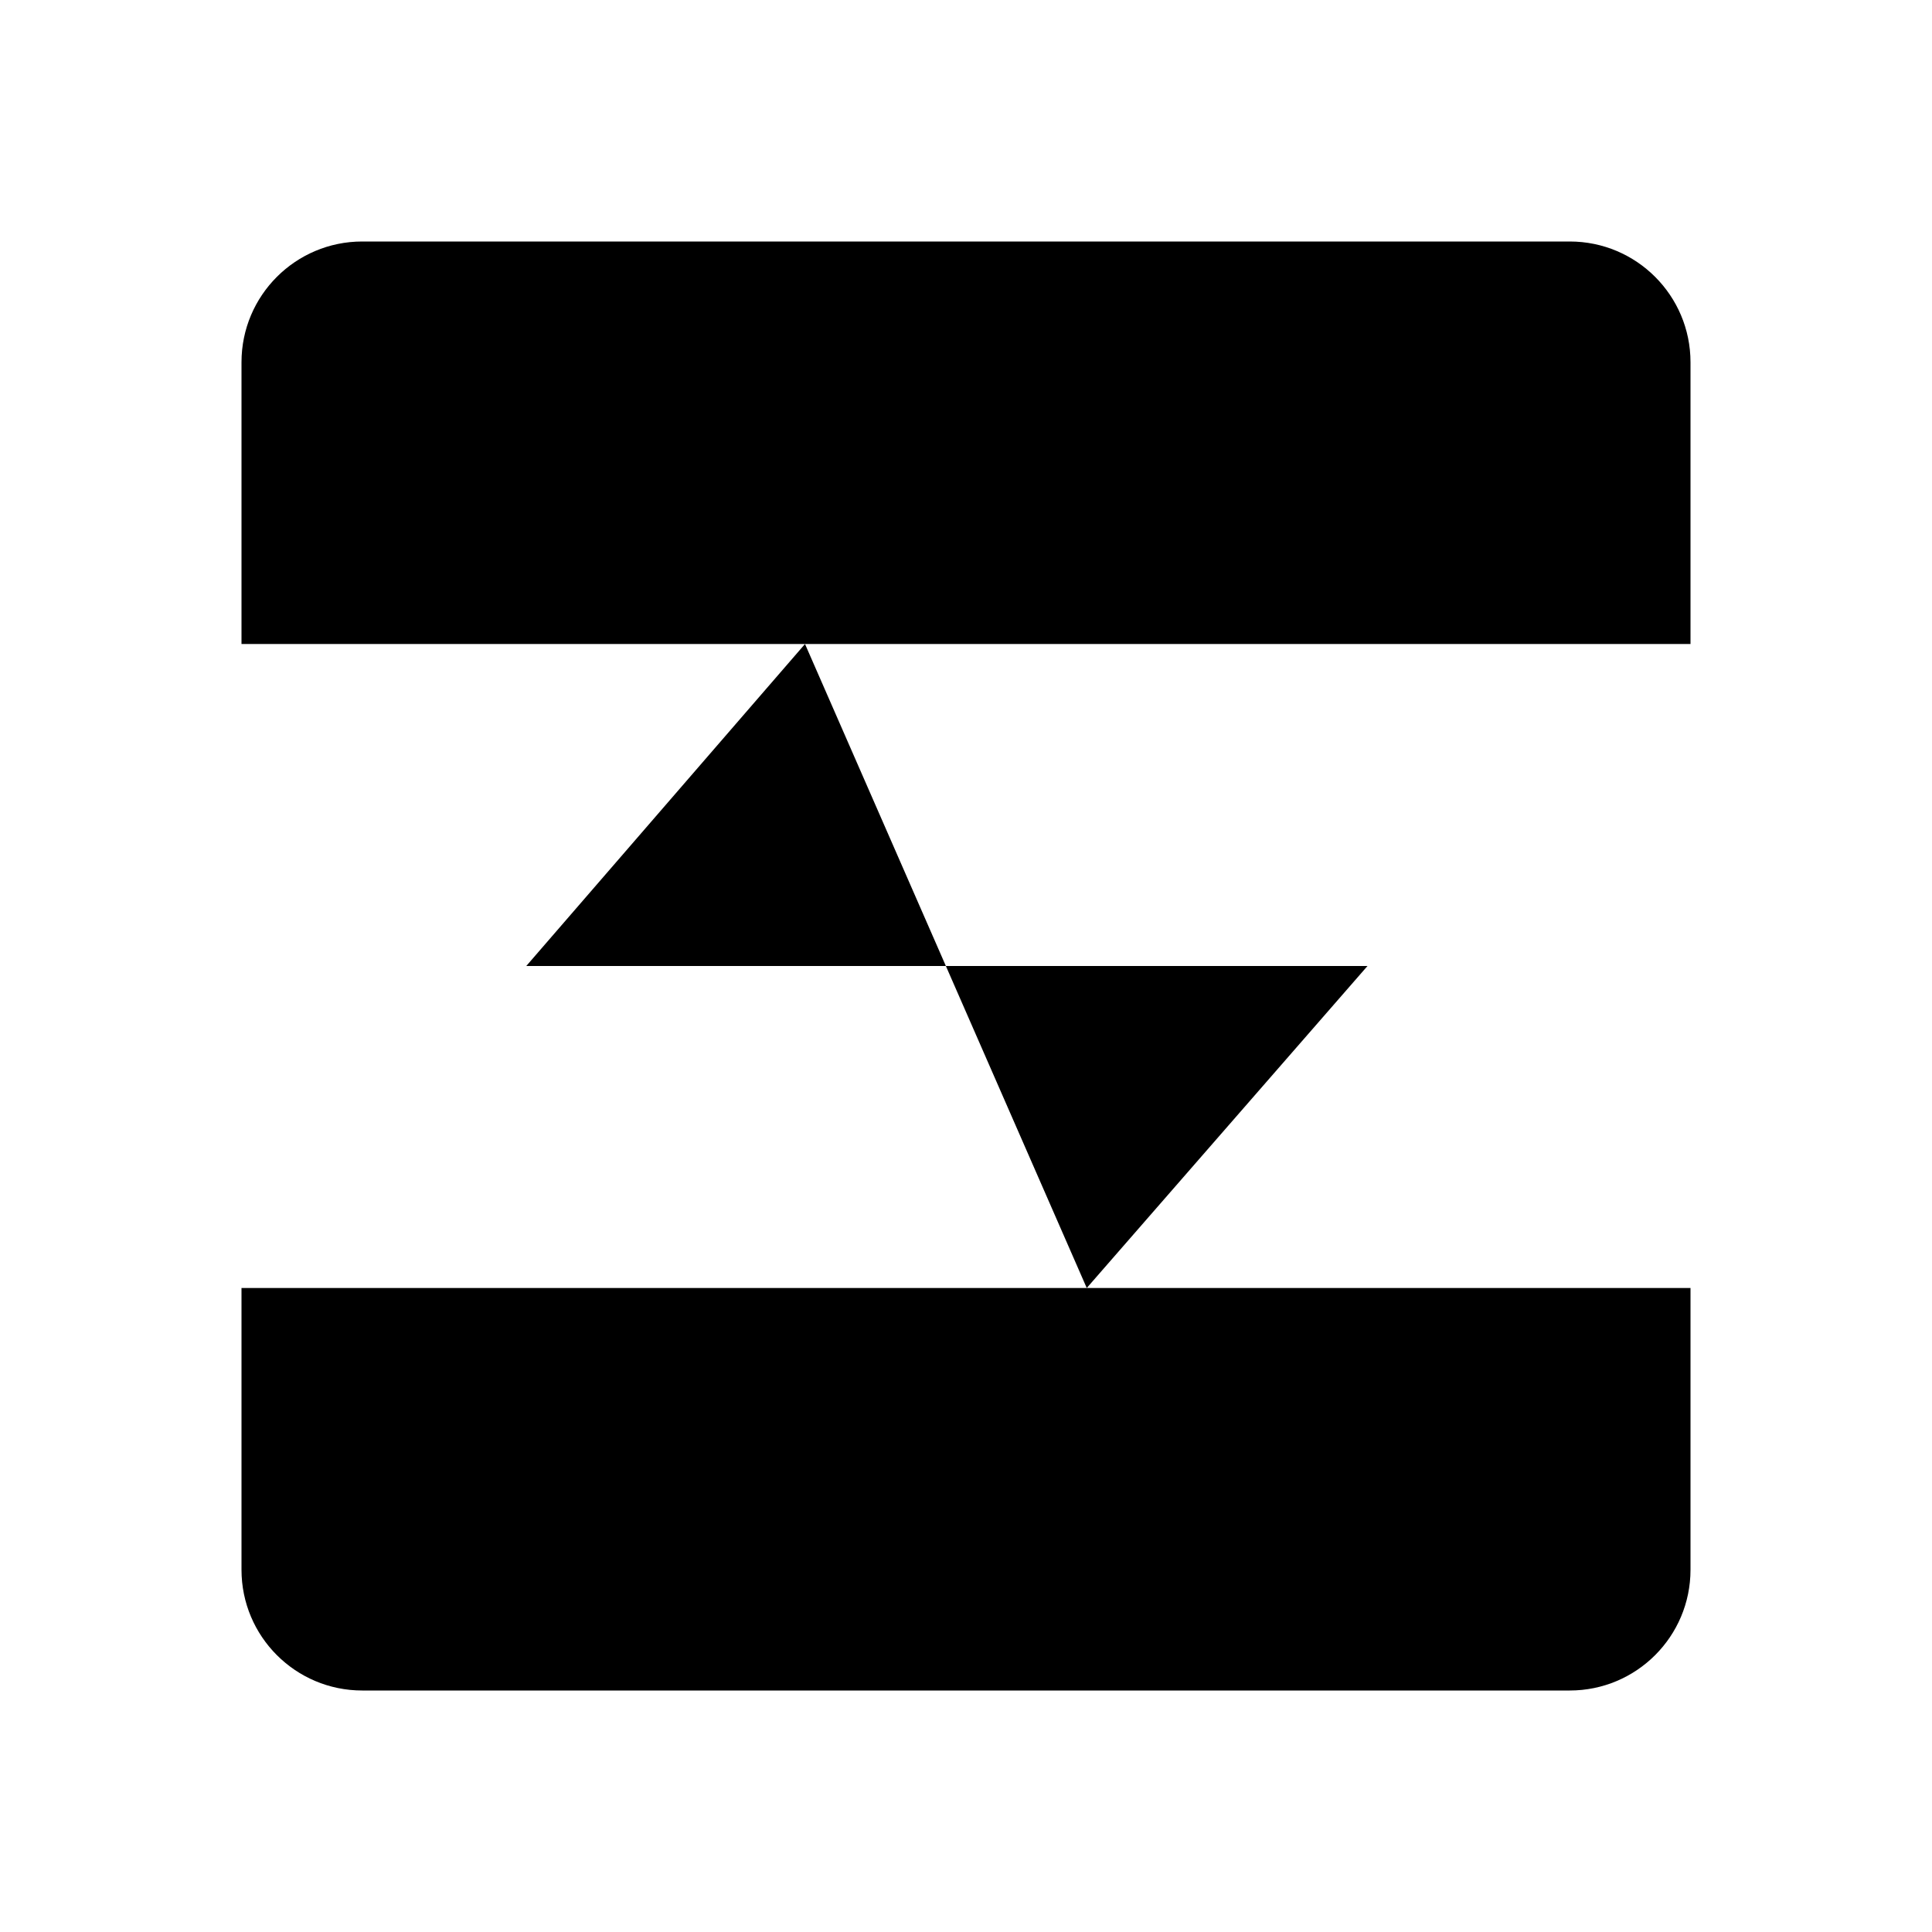 <?xml version="1.0" encoding="UTF-8"?>
<svg width="24" height="24" viewBox="0 0 48 48"
  xmlns="http://www.w3.org/2000/svg">
  <path d="M42 16V9C42 7.343 40.657 6 39 6H9C7.343 6 6 7.343 6 9V16" stroke-width="4" stroke-linecap="round" stroke-linejoin="round"/>
  <path d="M6 32V39C6 40.657 7.343 42 9 42H39C40.657 42 42 40.657 42 39V32" stroke-width="4" stroke-linecap="round" stroke-linejoin="round"/>
  <path d="M5 24H13.075L20 16L27 32L33.975 24H43" stroke-width="4" stroke-linecap="round" stroke-linejoin="round"/>
</svg>